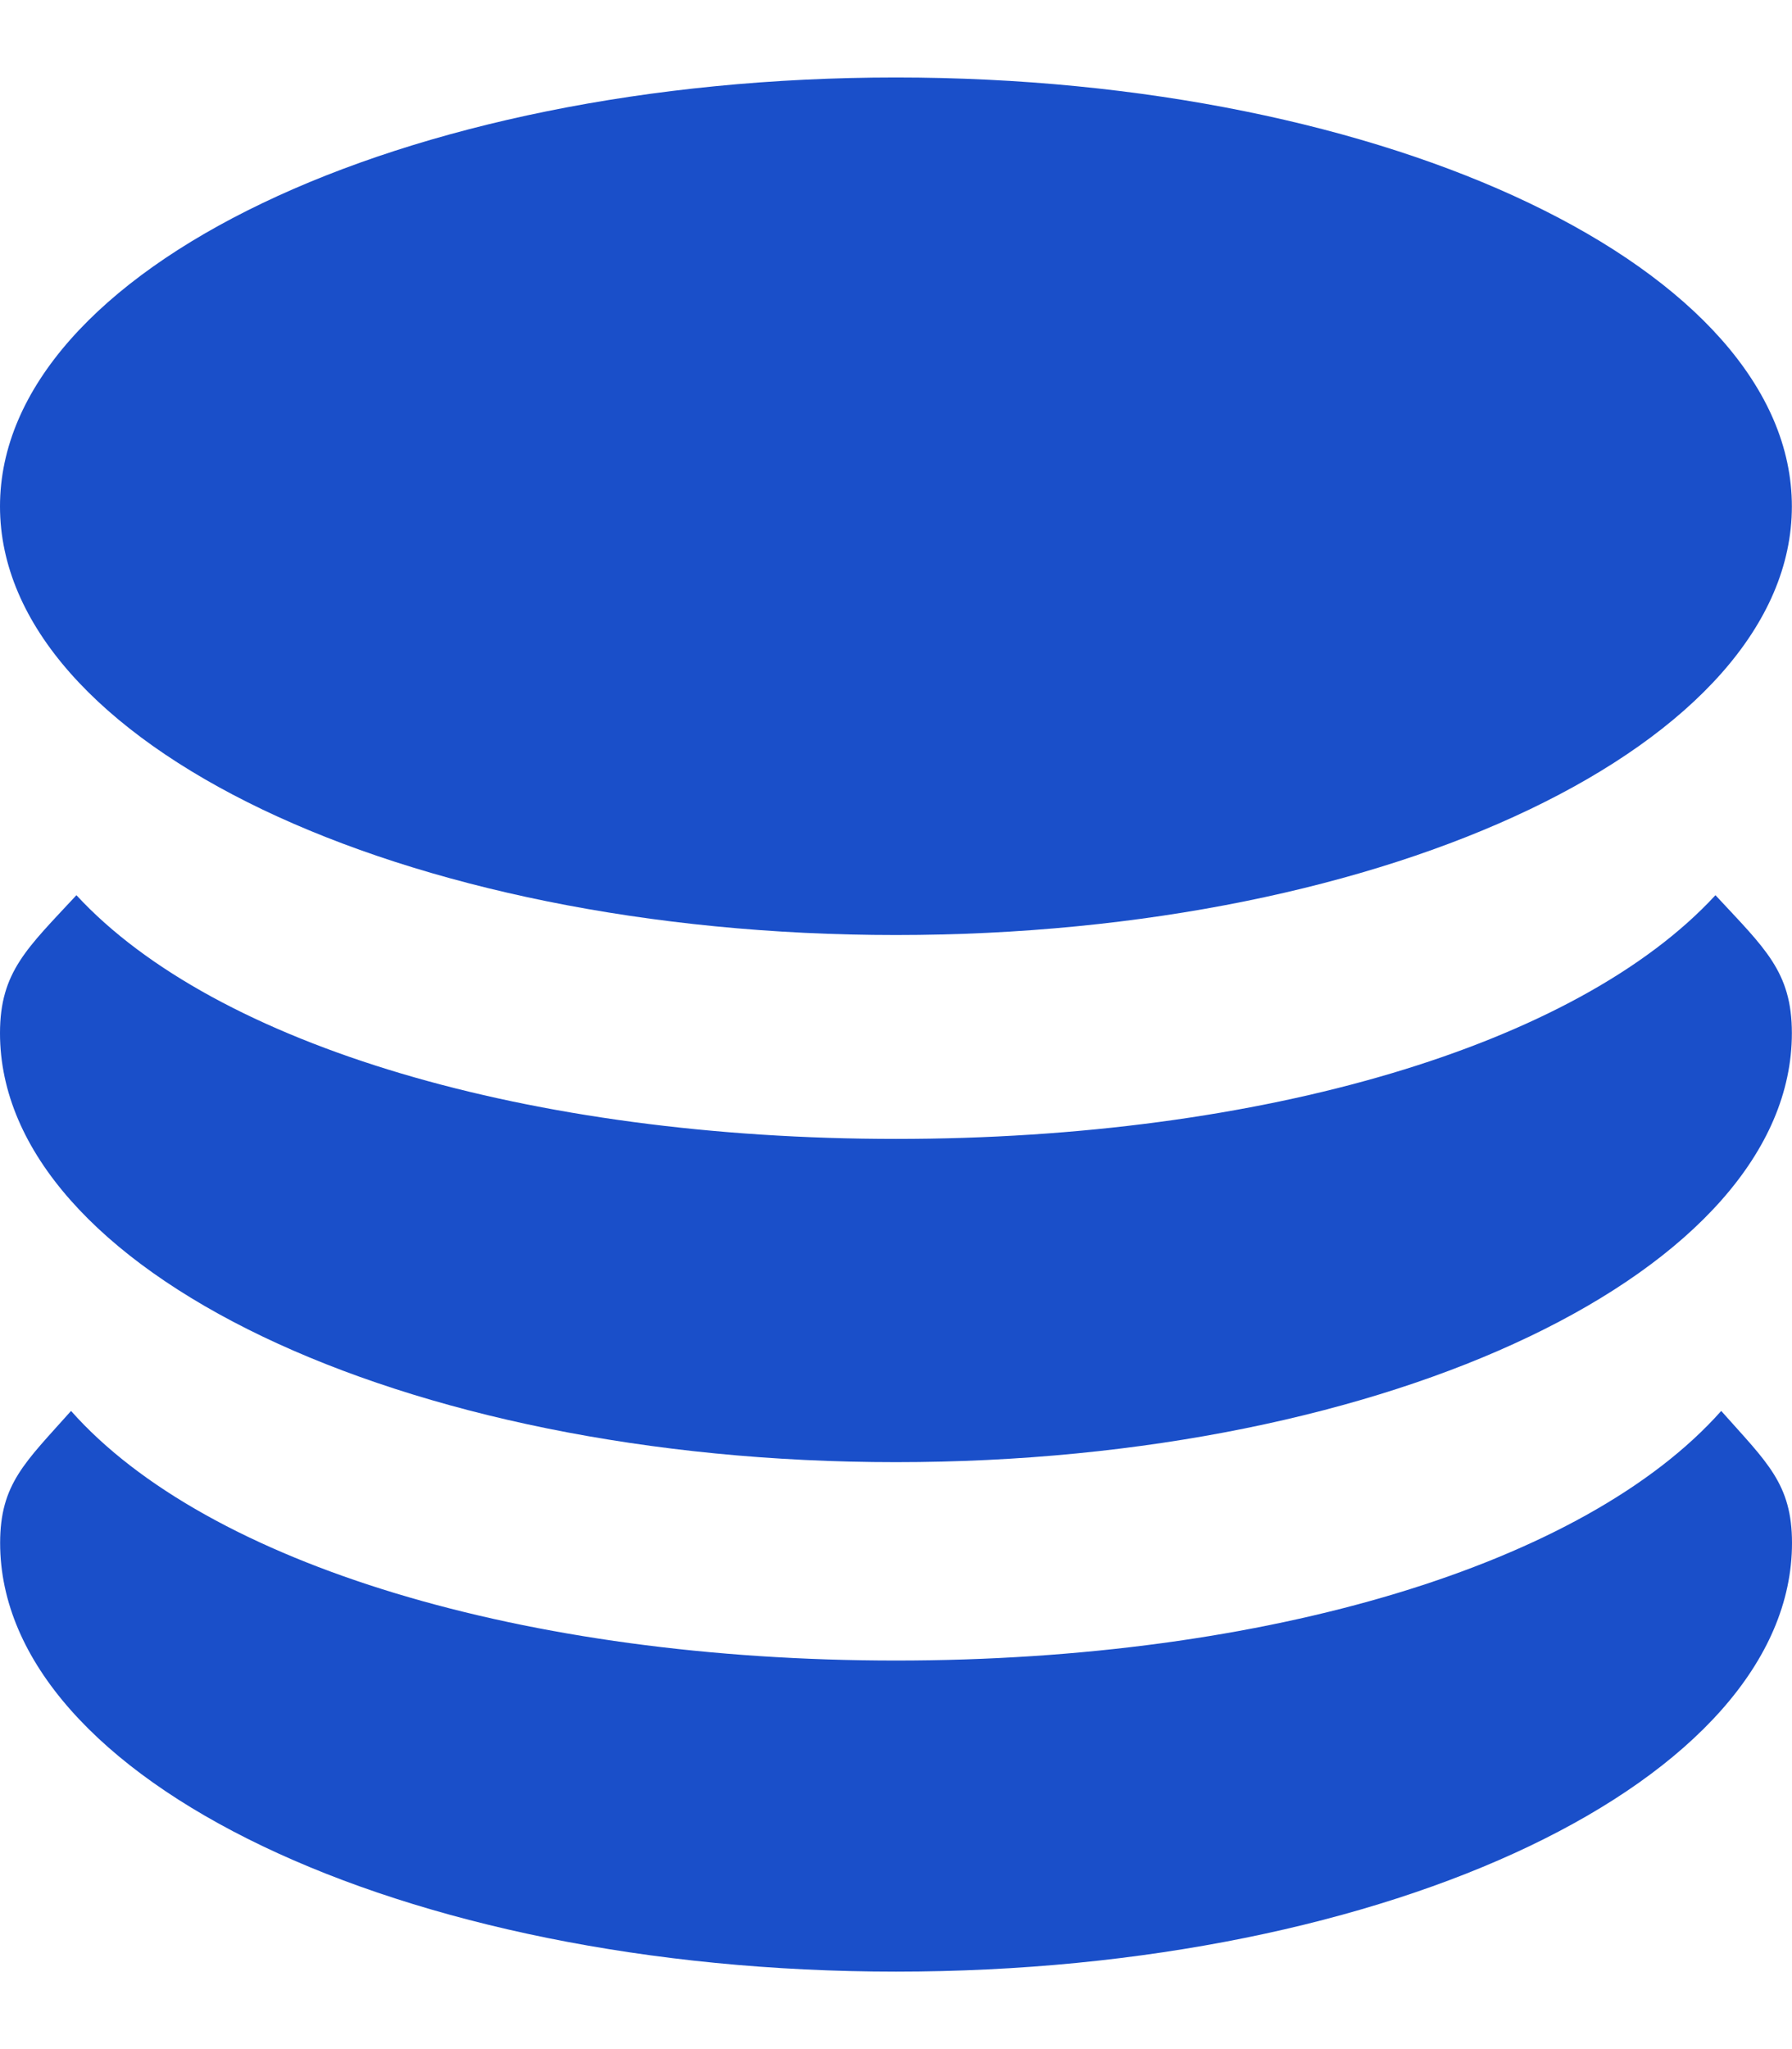 <svg xmlns="http://www.w3.org/2000/svg" width="14" height="16" viewBox="0 0 14 16" fill="none">
    <path d="M0 3.954C0 5.803 3.134 7.301 6.999 7.301C10.865 7.301 13.999 5.803 13.999 3.954C13.999 2.106 10.865 0.605 6.999 0.605C3.133 0.605 0 2.106 0 3.954Z" fill="#1a4fc9"/>
    <path d="M7 8.893C4.142 8.893 1.683 8.165 0.597 6.99C0.214 7.403 0 7.587 0 8.067C0 9.916 3.134 11.417 6.999 11.417C10.865 11.417 13.999 9.918 13.999 8.067C13.999 7.586 13.786 7.404 13.402 6.99C12.318 8.165 9.86 8.893 7 8.893Z" fill="#1a4fc9"/>
    <path d="M7 12.966C4.104 12.966 1.619 12.216 0.555 11.017C0.198 11.418 0.001 11.585 0.001 12.048C0.001 13.897 3.135 15.395 7 15.395C10.866 15.395 14 13.897 14 12.048C14 11.585 13.803 11.418 13.447 11.017C12.382 12.216 9.897 12.966 7 12.966Z" fill="#1a4fc9"/>
</svg>